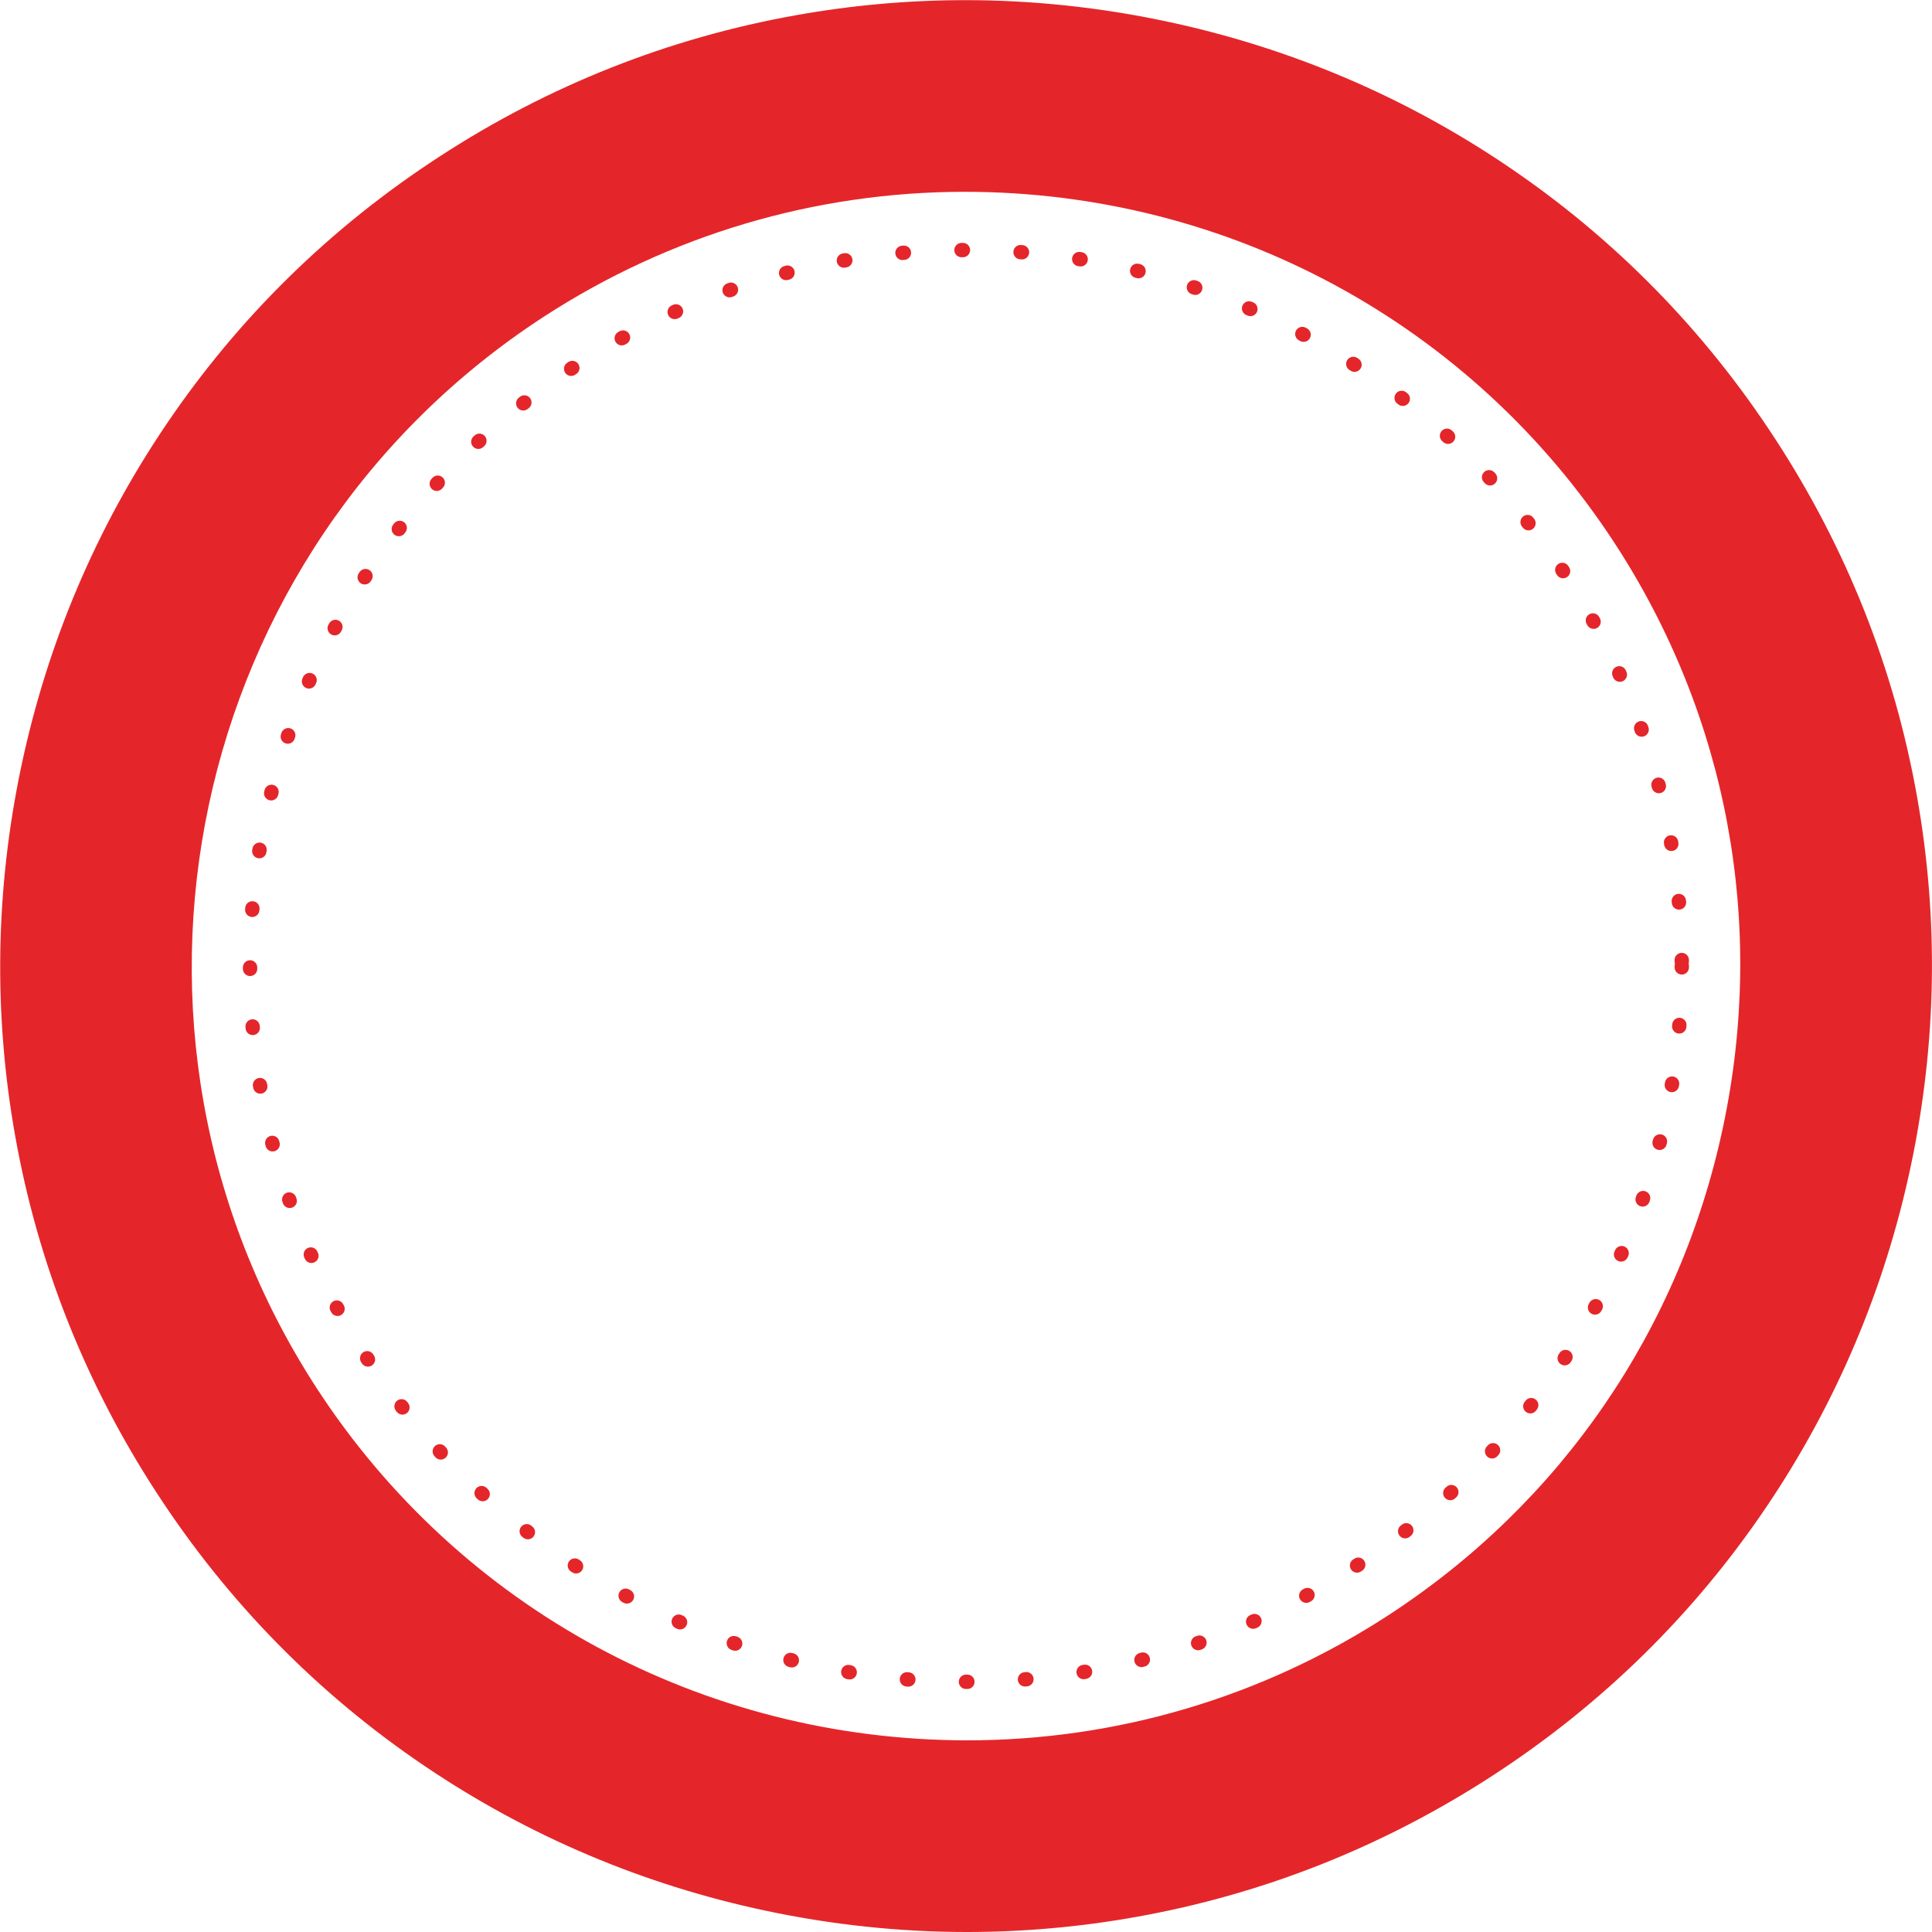 <?xml version="1.0" encoding="UTF-8"?><svg id="Camada_2" xmlns="http://www.w3.org/2000/svg" viewBox="0 0 134.67 134.67"><defs><style>.cls-1{fill:#e4262a;stroke-width:0px;}.cls-2{fill:none;stroke:#e4262a;stroke-dasharray:0 0 .1 4.02;stroke-linecap:round;stroke-linejoin:round;}</style></defs><g id="Desktop"><path class="cls-1" d="M67.39,134.67c-4.67,0-9.38-.5-14-1.48-8.55-1.81-16.55-5.2-23.76-10.07-7.47-5.04-13.77-11.46-18.72-19.08-4.96-7.62-8.27-15.98-9.85-24.85-1.53-8.57-1.38-17.25.43-25.8,1.81-8.55,5.2-16.55,10.07-23.76,5.04-7.47,11.46-13.77,19.08-18.72,7.62-4.96,15.98-8.27,24.85-9.85,3.9-.7,7.87-1.05,11.8-1.05,4.67,0,9.38.5,14,1.48,8.55,1.81,16.55,5.2,23.76,10.07,7.47,5.04,13.77,11.46,18.72,19.08,4.96,7.62,8.27,15.98,9.85,24.85,1.53,8.57,1.38,17.25-.43,25.8-1.81,8.55-5.2,16.55-10.07,23.76-5.04,7.47-11.46,13.77-19.08,18.72-7.62,4.95-15.98,8.27-24.85,9.85-3.9.7-7.87,1.05-11.8,1.05ZM67.25,13.37c-10.43,0-20.58,3.01-29.35,8.71C12.95,38.31,5.85,71.81,22.08,96.77c9.99,15.36,26.94,24.53,45.34,24.54h0c10.43,0,20.58-3.01,29.34-8.71,12.07-7.85,20.36-19.95,23.35-34.07,2.99-14.12.32-28.55-7.53-40.62-9.99-15.36-26.94-24.54-45.34-24.54Z"/><circle class="cls-2" cx="67.33" cy="67.33" r="49.9"/></g></svg>